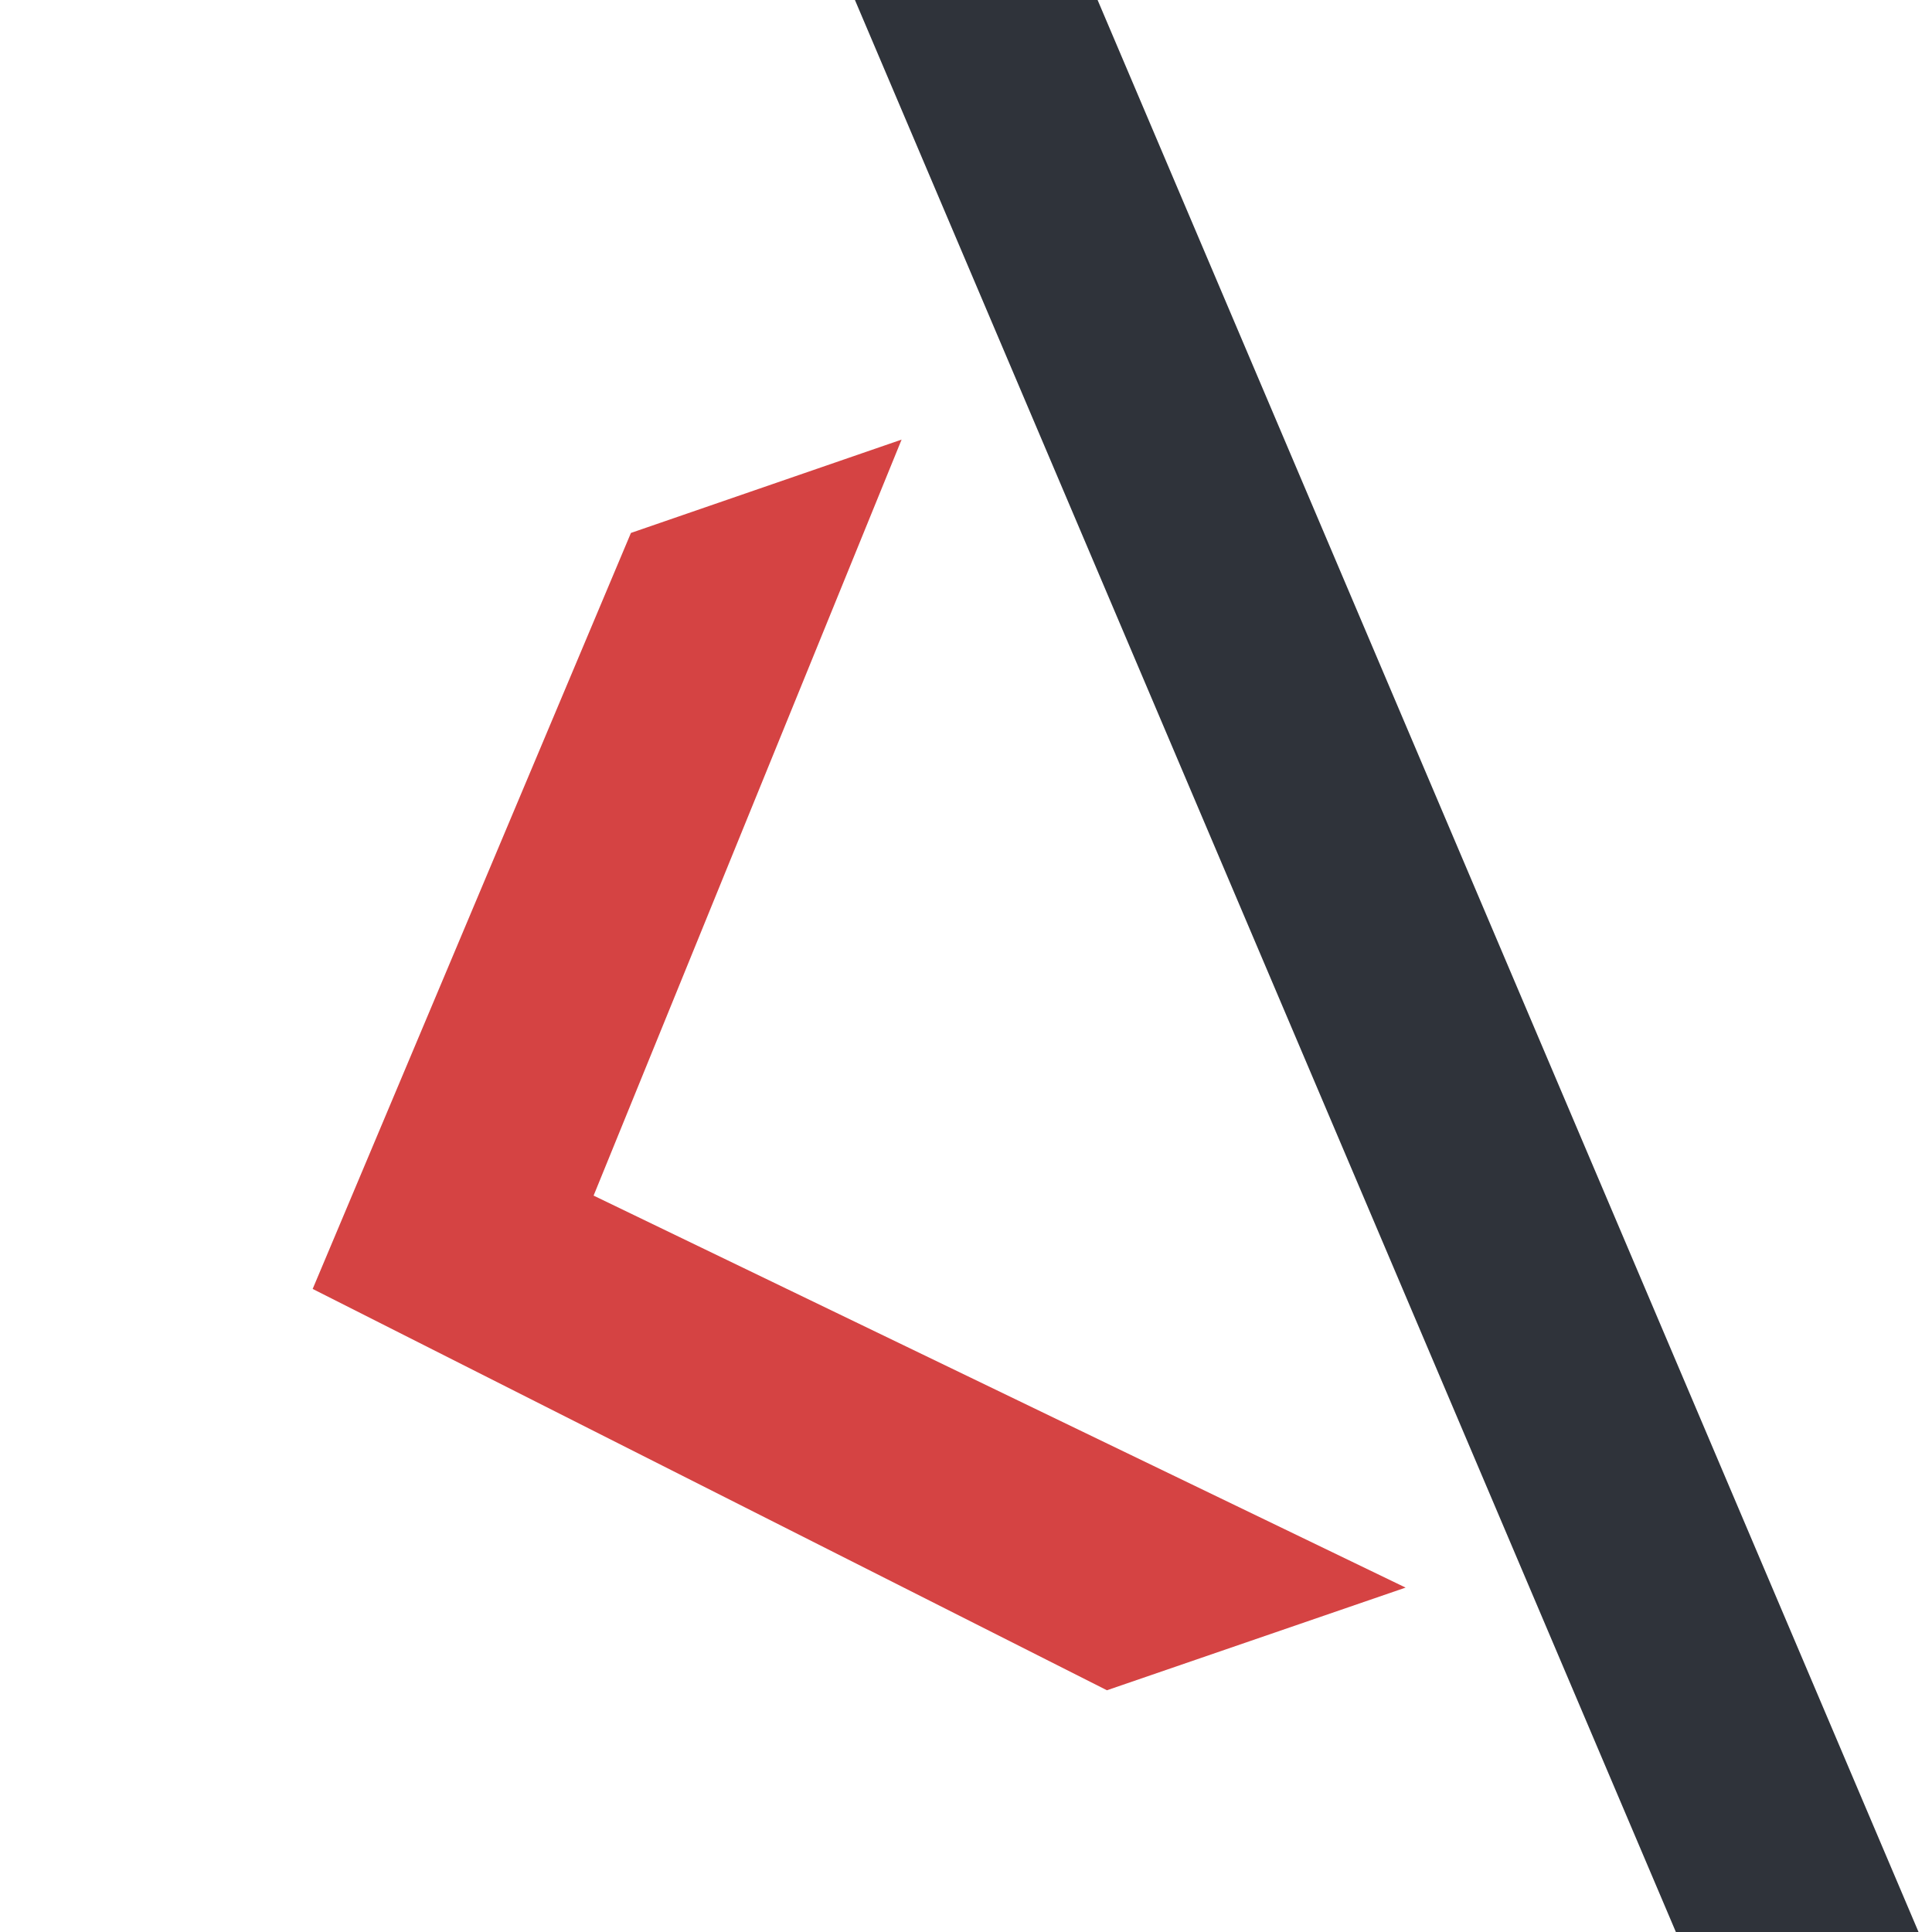 <svg xmlns="http://www.w3.org/2000/svg" viewBox="0 0 140 207" width="1em" height="1em">
  <path fill="#D54343" fill-rule="evenodd" d="m63.1 47.1-29 10-34.1 81 85.1 43 32-11-87-42 33-81Z" />
  <path fill="#2F333A" fill-rule="evenodd" d="M172.1 207.1h-26L58.1 0h26l88 207.1Z" />
</svg>